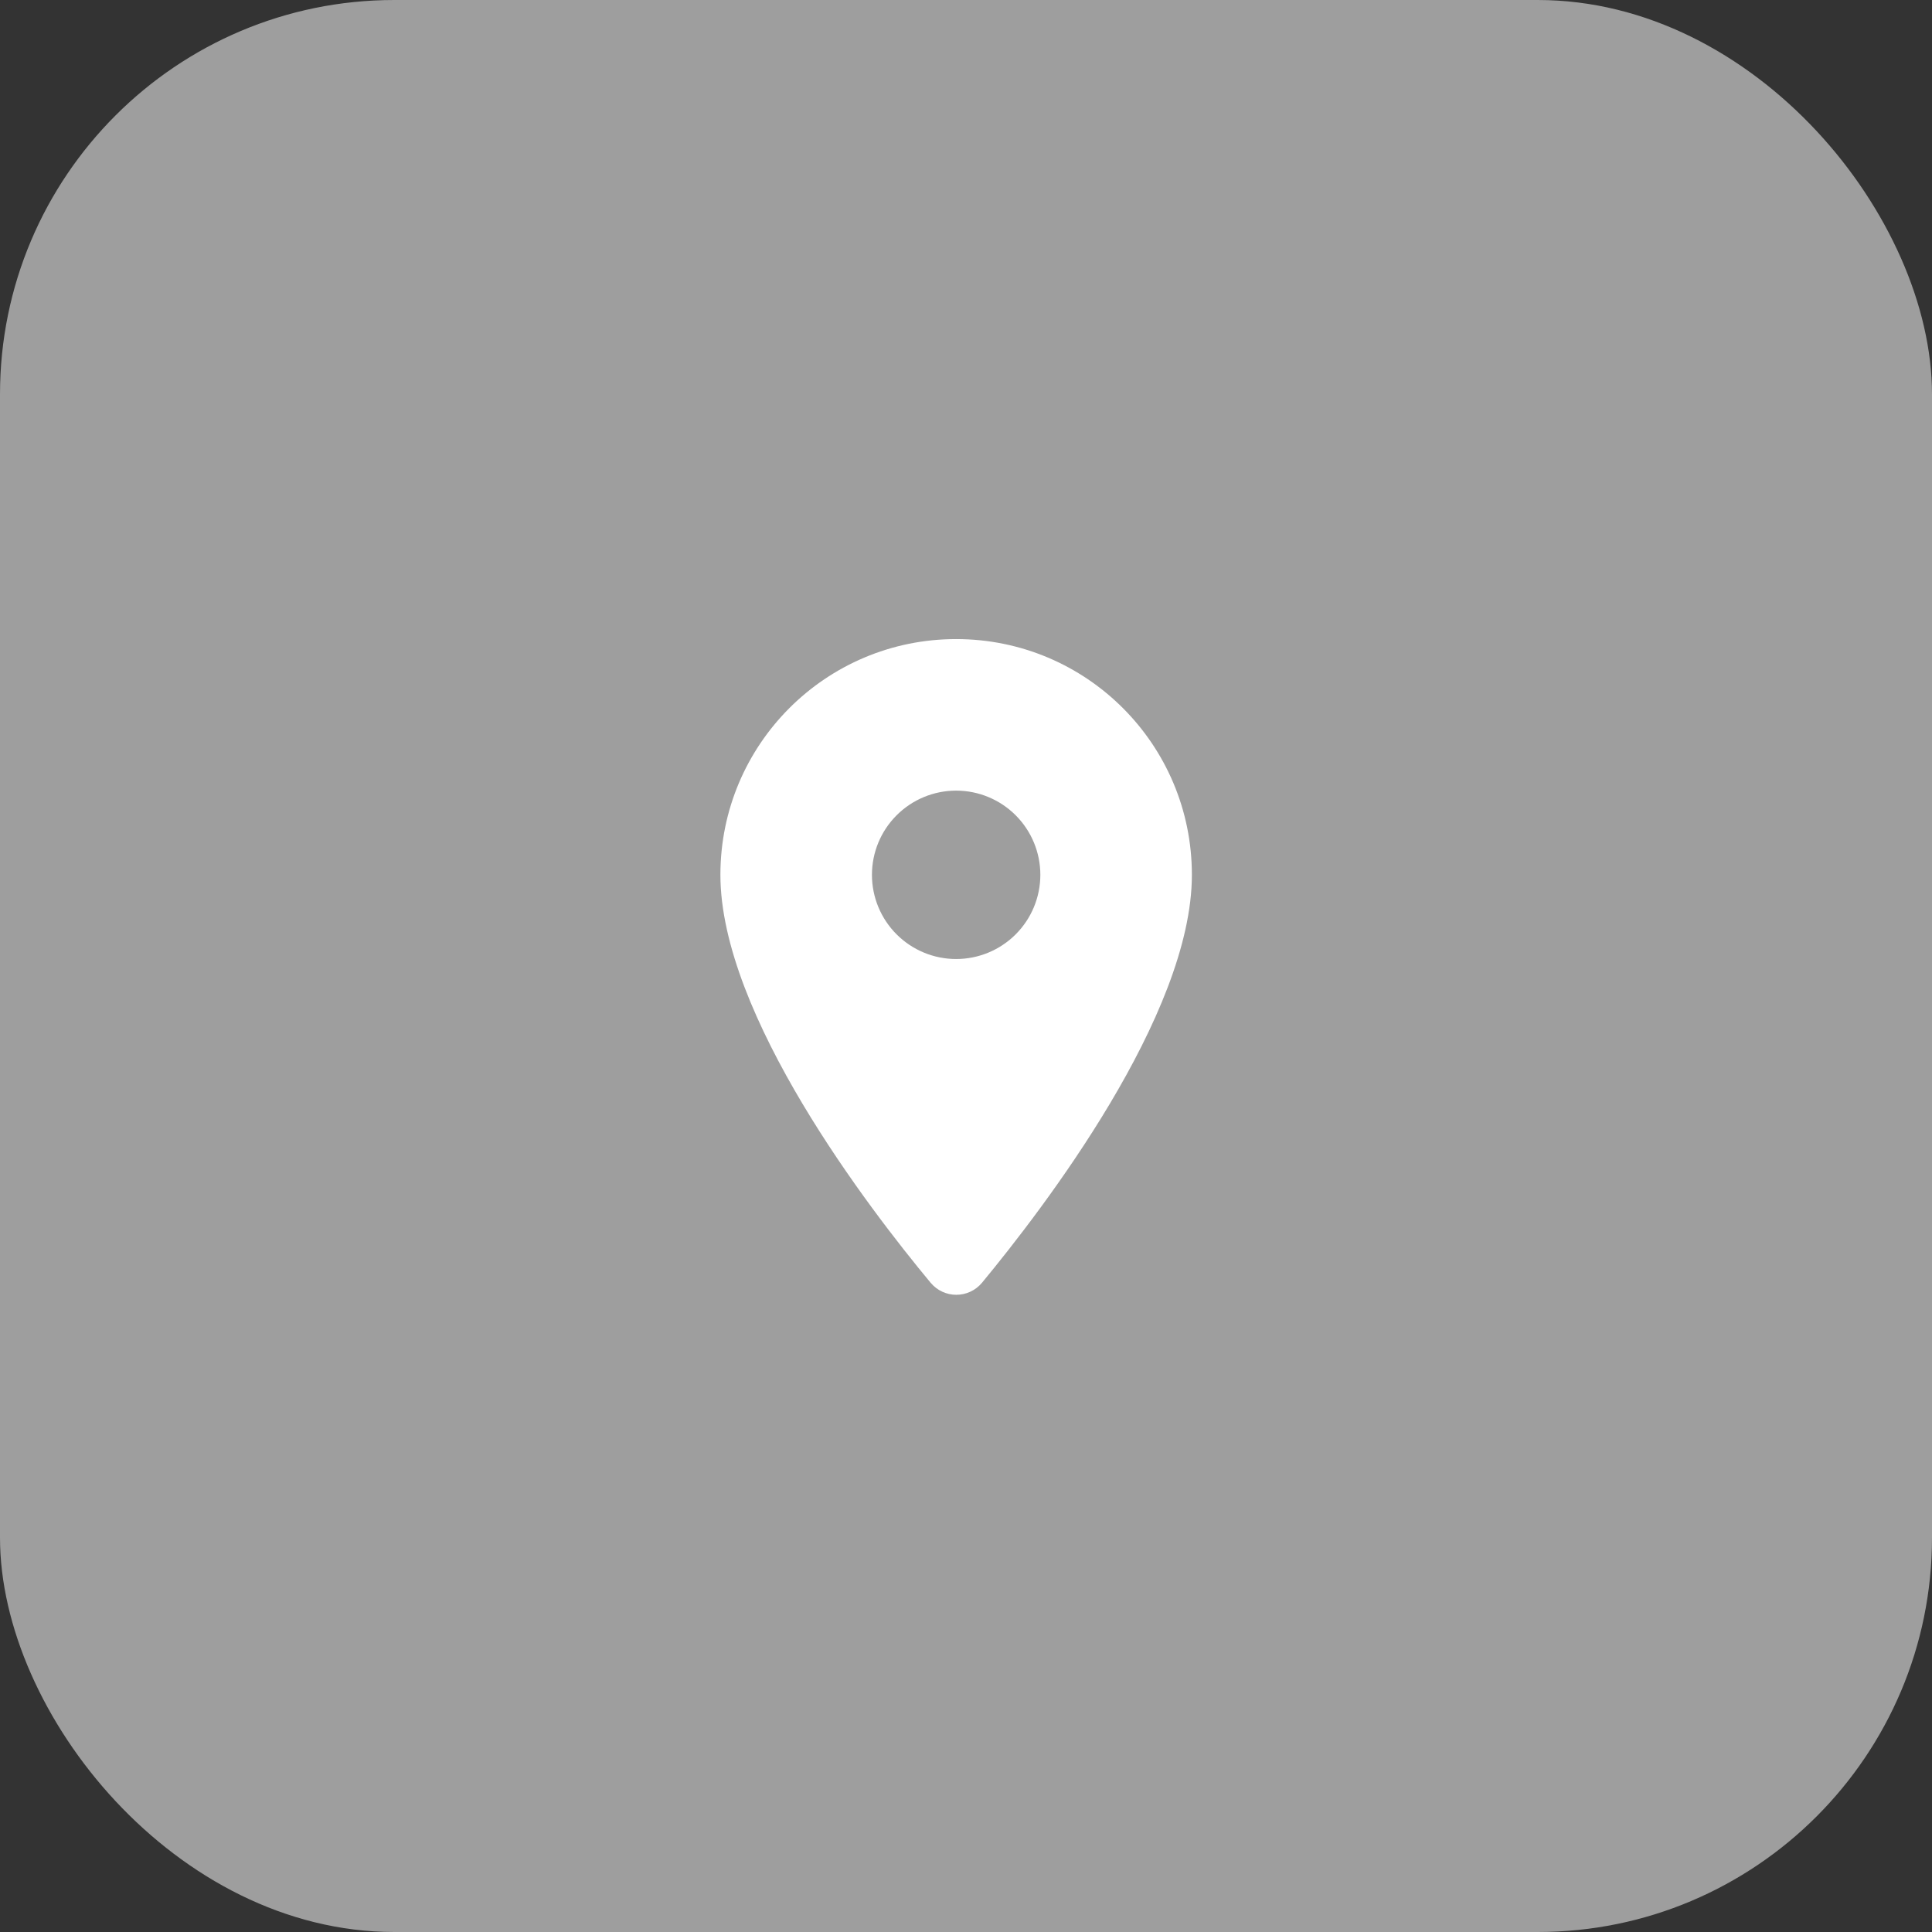 <svg width="98" height="98" viewBox="0 0 98 98" fill="none" xmlns="http://www.w3.org/2000/svg">
<rect x="0" y="0" width="98" height="98" fill="#333333" stroke="none"/>
<rect width="98" height="98" rx="20" fill="#9E9E9E"/>
<path d="M48.5 32.417C41.889 32.417 36.542 37.764 36.542 44.375C36.542 51.499 44.093 61.322 47.202 65.063C47.885 65.883 49.132 65.883 49.815 65.063C52.907 61.322 60.458 51.499 60.458 44.375C60.458 37.764 55.111 32.417 48.5 32.417ZM48.5 48.646C47.367 48.646 46.281 48.196 45.48 47.395C44.679 46.594 44.229 45.508 44.229 44.375C44.229 43.242 44.679 42.156 45.48 41.355C46.281 40.554 47.367 40.104 48.5 40.104C49.633 40.104 50.719 40.554 51.52 41.355C52.321 42.156 52.771 43.242 52.771 44.375C52.771 45.508 52.321 46.594 51.52 47.395C50.719 48.196 49.633 48.646 48.5 48.646Z" fill="white"/>
</svg>
